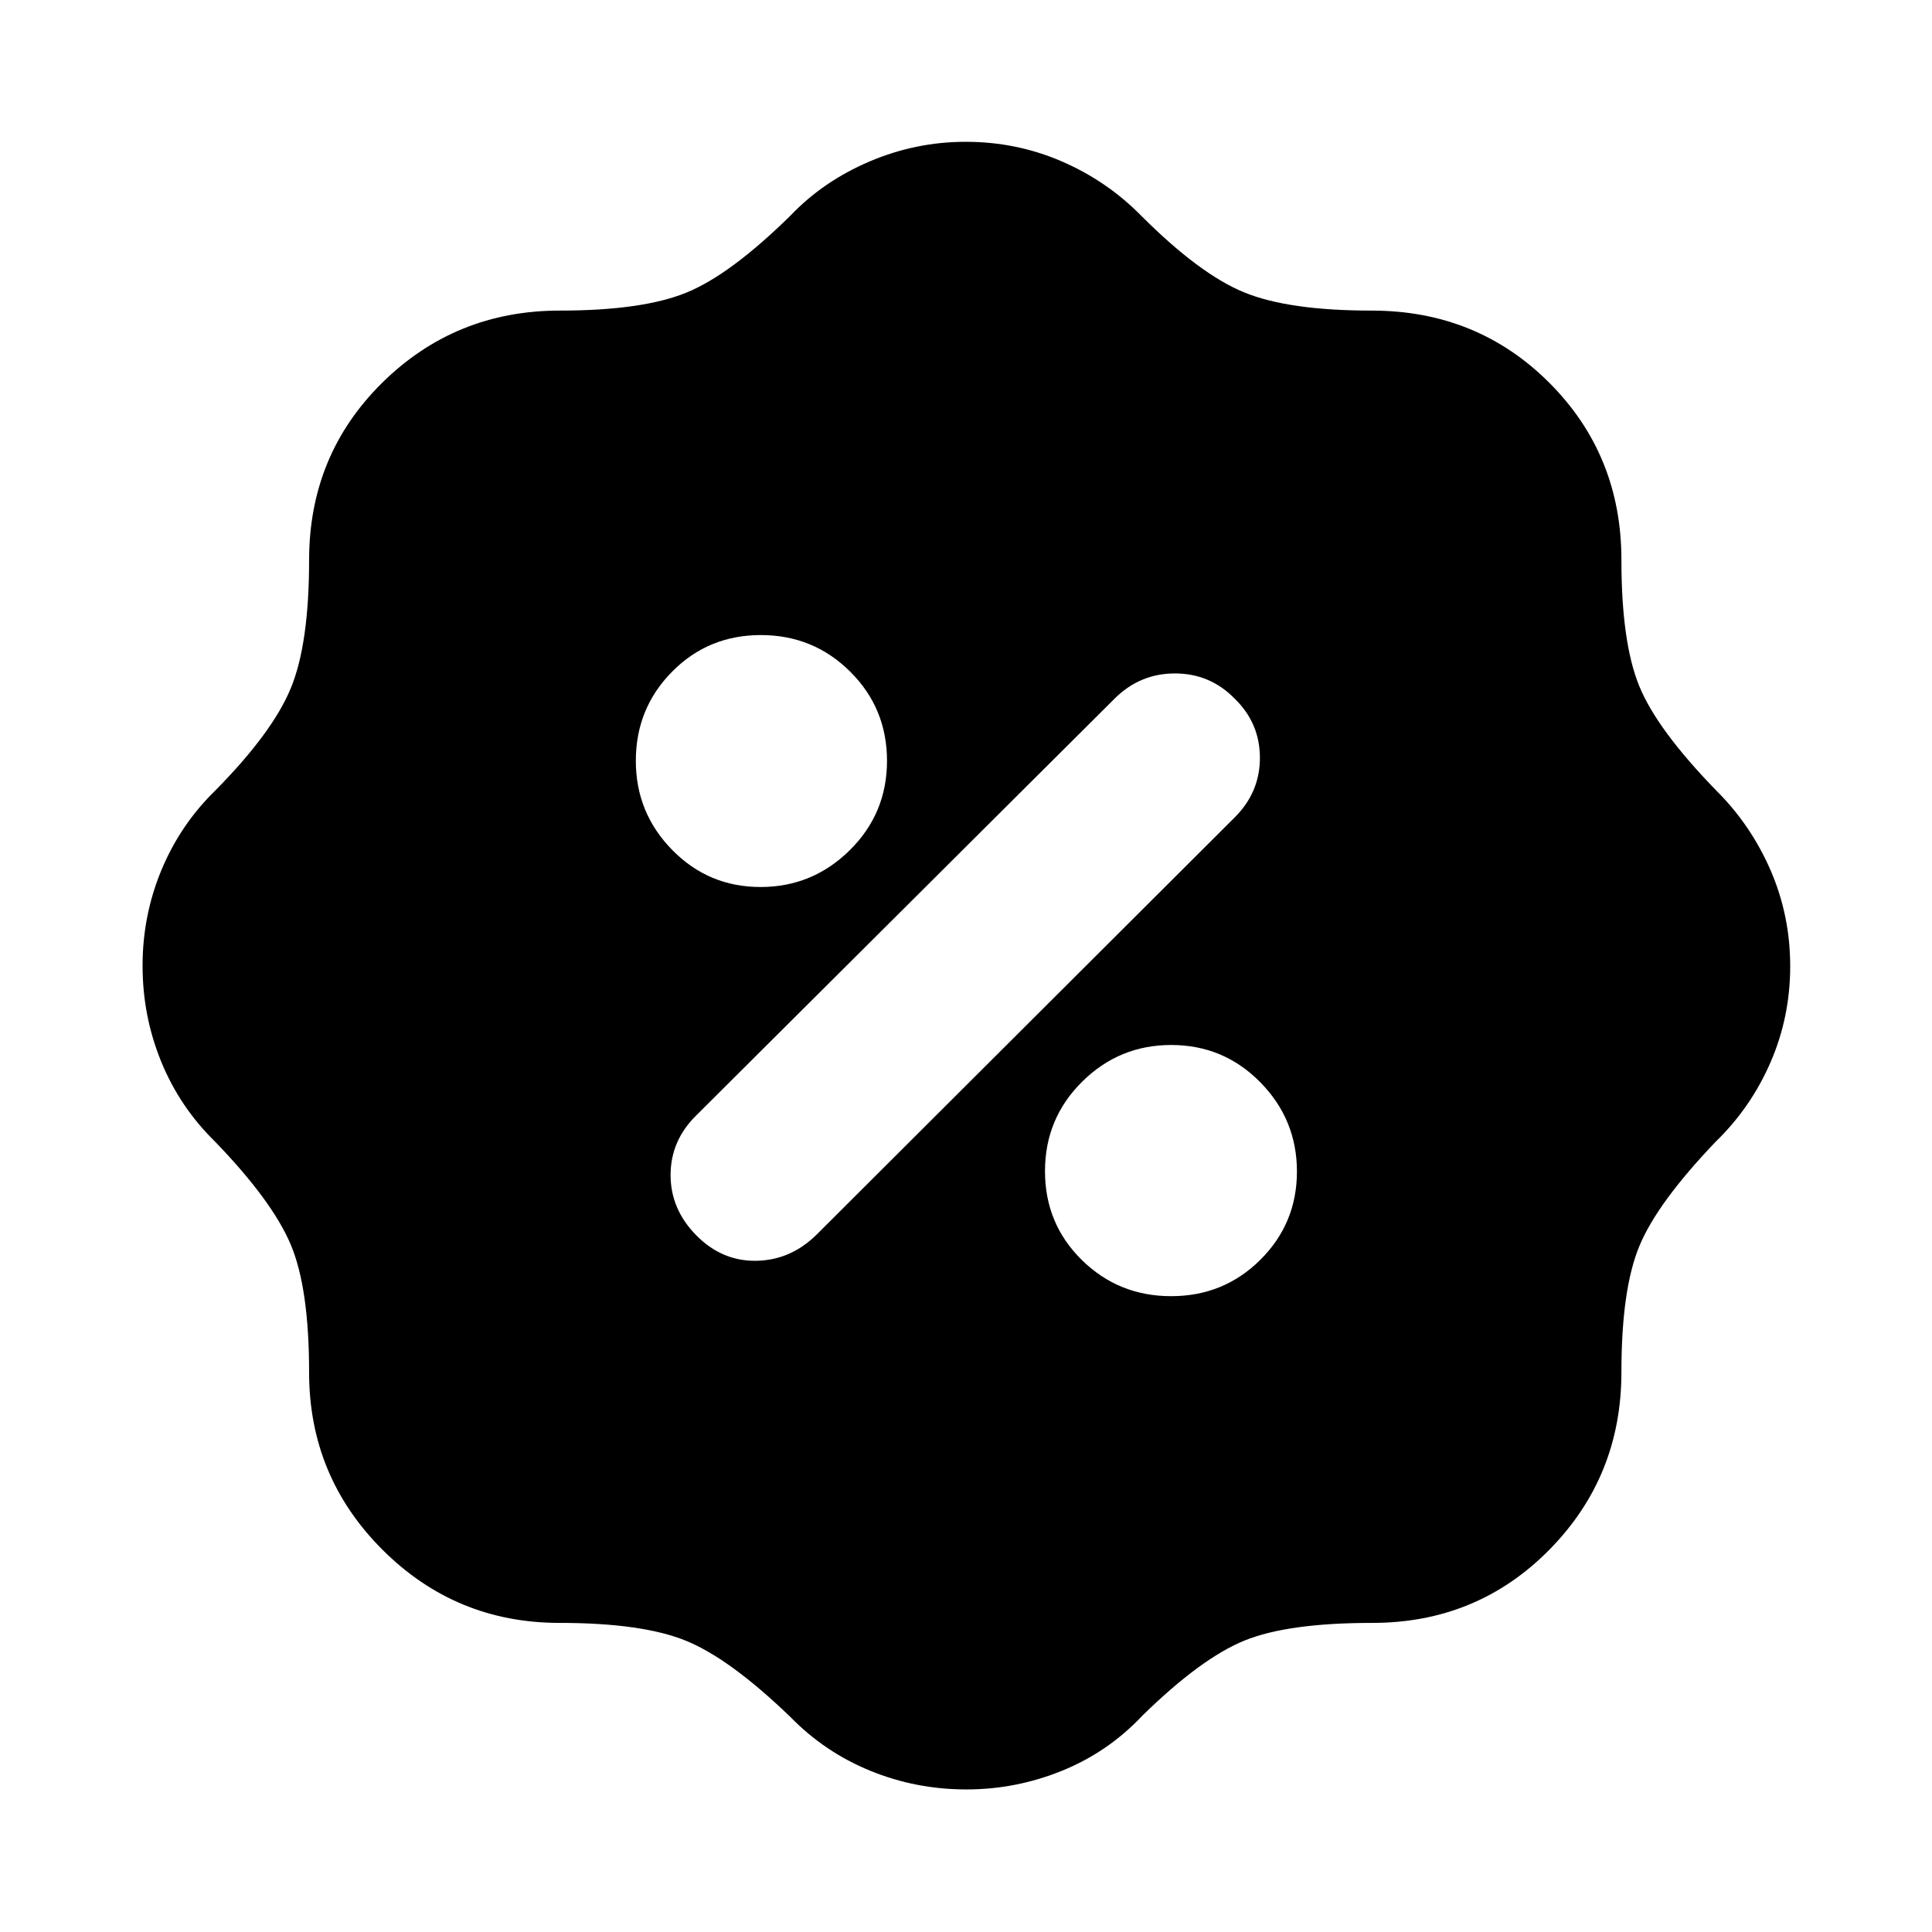 <svg xmlns="http://www.w3.org/2000/svg" height="40" viewBox="0 -960 960 960" width="40"><path d="M480.2-70.84q-25.11 0-47.76-9.27-22.65-9.26-39.73-26.77-30.06-28.97-51.86-37.84-21.79-8.87-62.82-8.87-51.63 0-88.03-36.41-36.41-36.4-36.41-88.06 0-41.91-9.14-63.54-9.15-21.64-37.44-50.98-17.64-17.21-26.9-39.87-9.27-22.66-9.27-47.66 0-25.01 9.37-47.55 9.38-22.55 26.67-39.44 28.47-28.81 37.59-50.87 9.12-22.06 9.12-63.71 0-52.29 36.34-88.14t88.25-35.85q40.88 0 62.76-8.88 21.88-8.87 51.86-38.34 16.23-17.04 39.2-26.84 22.97-9.81 47.83-9.81 25.26 0 47.75 9.73t39.52 27.04q28.97 28.97 51.07 38.03 22.11 9.07 63.37 9.07 52.43 0 88.28 35.85t35.85 88.05q0 41.08 8.9 62.76 8.9 21.69 38.32 51.91 17.19 17.12 26.92 39.59 9.73 22.48 9.73 47.64t-9.74 47.64q-9.74 22.49-27.27 39.52-28.84 30.14-37.85 51.64-9.01 21.51-9.01 62.9 0 51.93-35.85 88.26-35.85 36.32-87.99 36.32-41.92 0-63.47 8.78-21.56 8.77-50.69 37.27-16.98 18.08-39.91 27.39-22.93 9.31-47.56 9.31Zm101.74-245.1q26.13 0 44.31-18.07 18.19-18.07 18.19-43.89t-18.22-44.34q-18.23-18.51-44.25-18.51-25.88 0-44.3 18.28-18.42 18.29-18.42 44.41 0 26.13 18.28 44.12 18.29 18 44.41 18Zm-235.99-30.27q12.75 12.94 29.75 12.69 17.01-.25 29.85-12.79l207.9-207.46q12.59-12.46 12.59-29.68t-12.55-29.41q-12.23-12.51-29.68-12.51t-30.04 12.59L345.75-405.55q-12.54 12.47-12.54 29.43 0 16.97 12.74 29.91Zm31.95-173.04q25.82 0 44.34-18.28 18.51-18.29 18.51-44.41 0-26.13-18.28-44.31-18.29-18.19-44.41-18.19-26.13 0-44.12 18.22-18 18.23-18 44.25 0 25.88 18.07 44.3 18.07 18.42 43.89 18.42Z"/></svg>